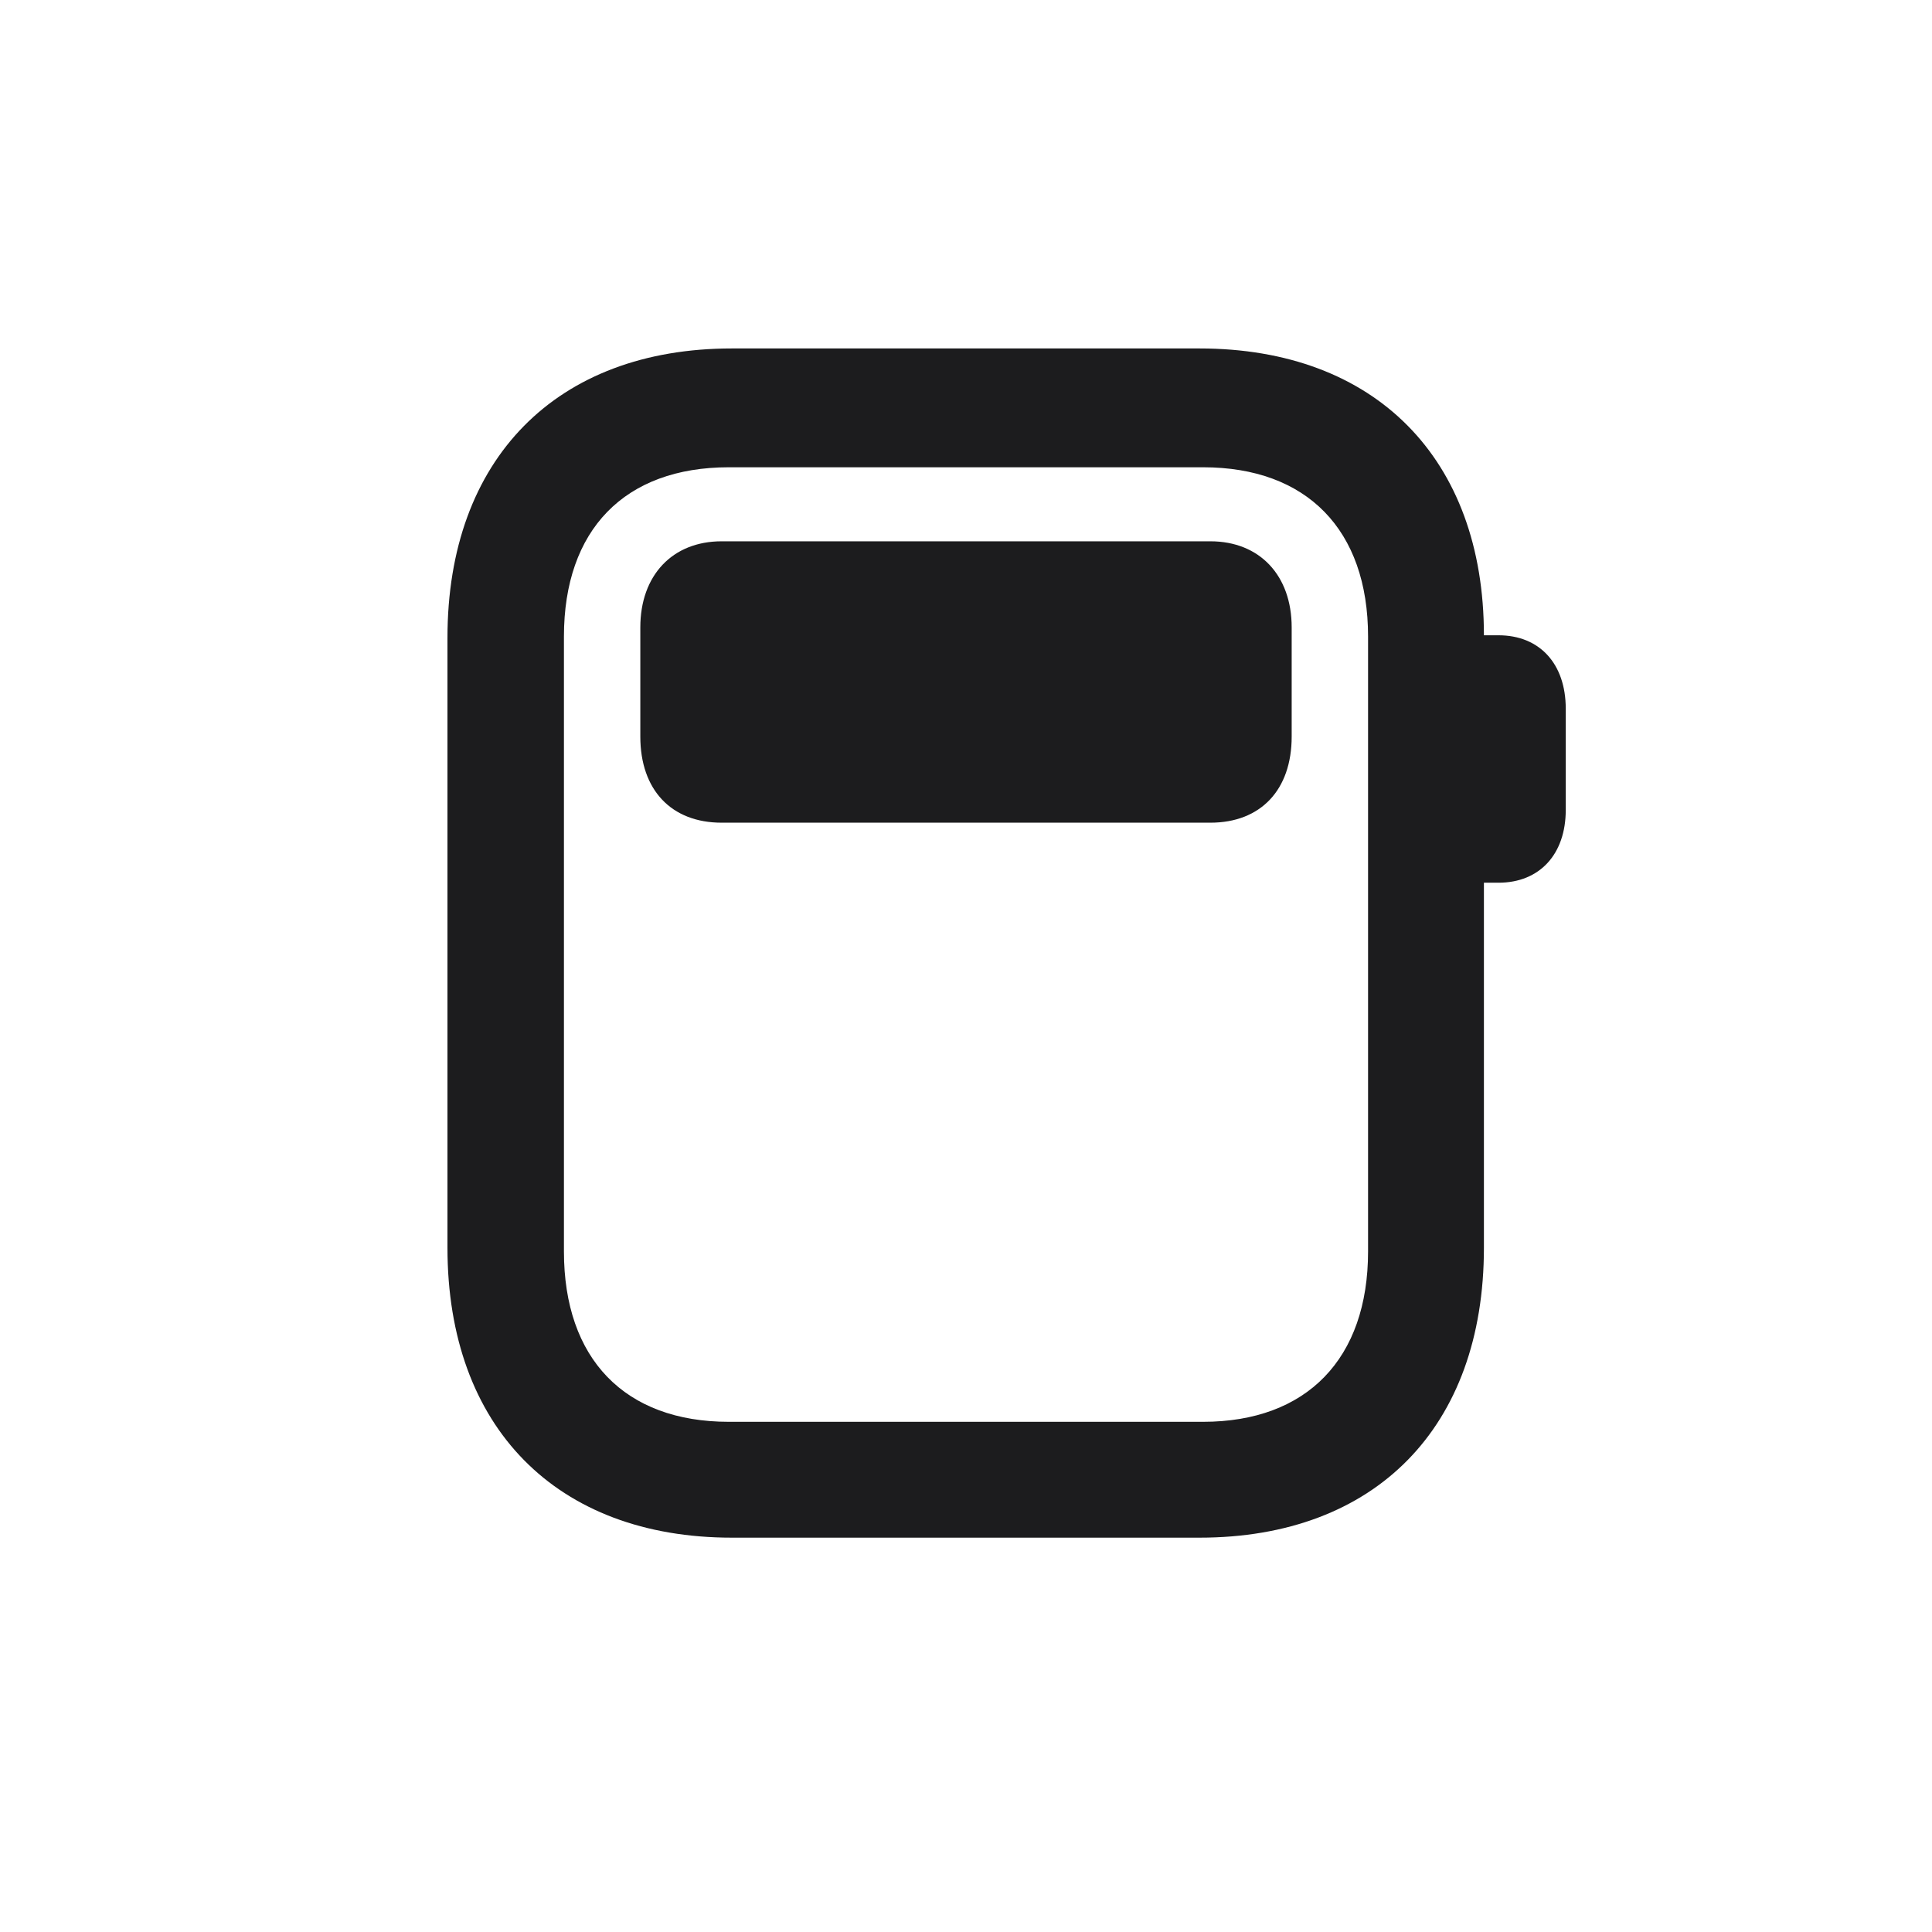 <svg width="28" height="28" viewBox="0 0 28 28" fill="none" xmlns="http://www.w3.org/2000/svg">
<path d="M10.607 22.285H17.384C19.933 22.285 21.506 20.686 21.506 18.084V12.793H21.717C22.314 12.793 22.692 12.38 22.692 11.738V10.271C22.692 9.62 22.314 9.207 21.717 9.207H21.506C21.506 6.649 19.933 5.05 17.384 5.05H10.607C8.067 5.05 6.485 6.649 6.485 9.242V18.084C6.485 20.686 8.067 22.285 10.607 22.285ZM10.563 20.606C9.052 20.606 8.173 19.692 8.173 18.137V9.225C8.173 7.678 9.052 6.772 10.563 6.772H17.436C18.939 6.772 19.827 7.678 19.827 9.225V18.137C19.827 19.692 18.939 20.606 17.436 20.606H10.563ZM9.28 10.675C9.28 11.448 9.729 11.923 10.458 11.923H17.542C18.271 11.923 18.72 11.448 18.72 10.675V9.093C18.72 8.337 18.254 7.845 17.542 7.845H10.458C9.746 7.845 9.28 8.337 9.28 9.093V10.675Z" fill="#1C1C1E"/>
</svg>

